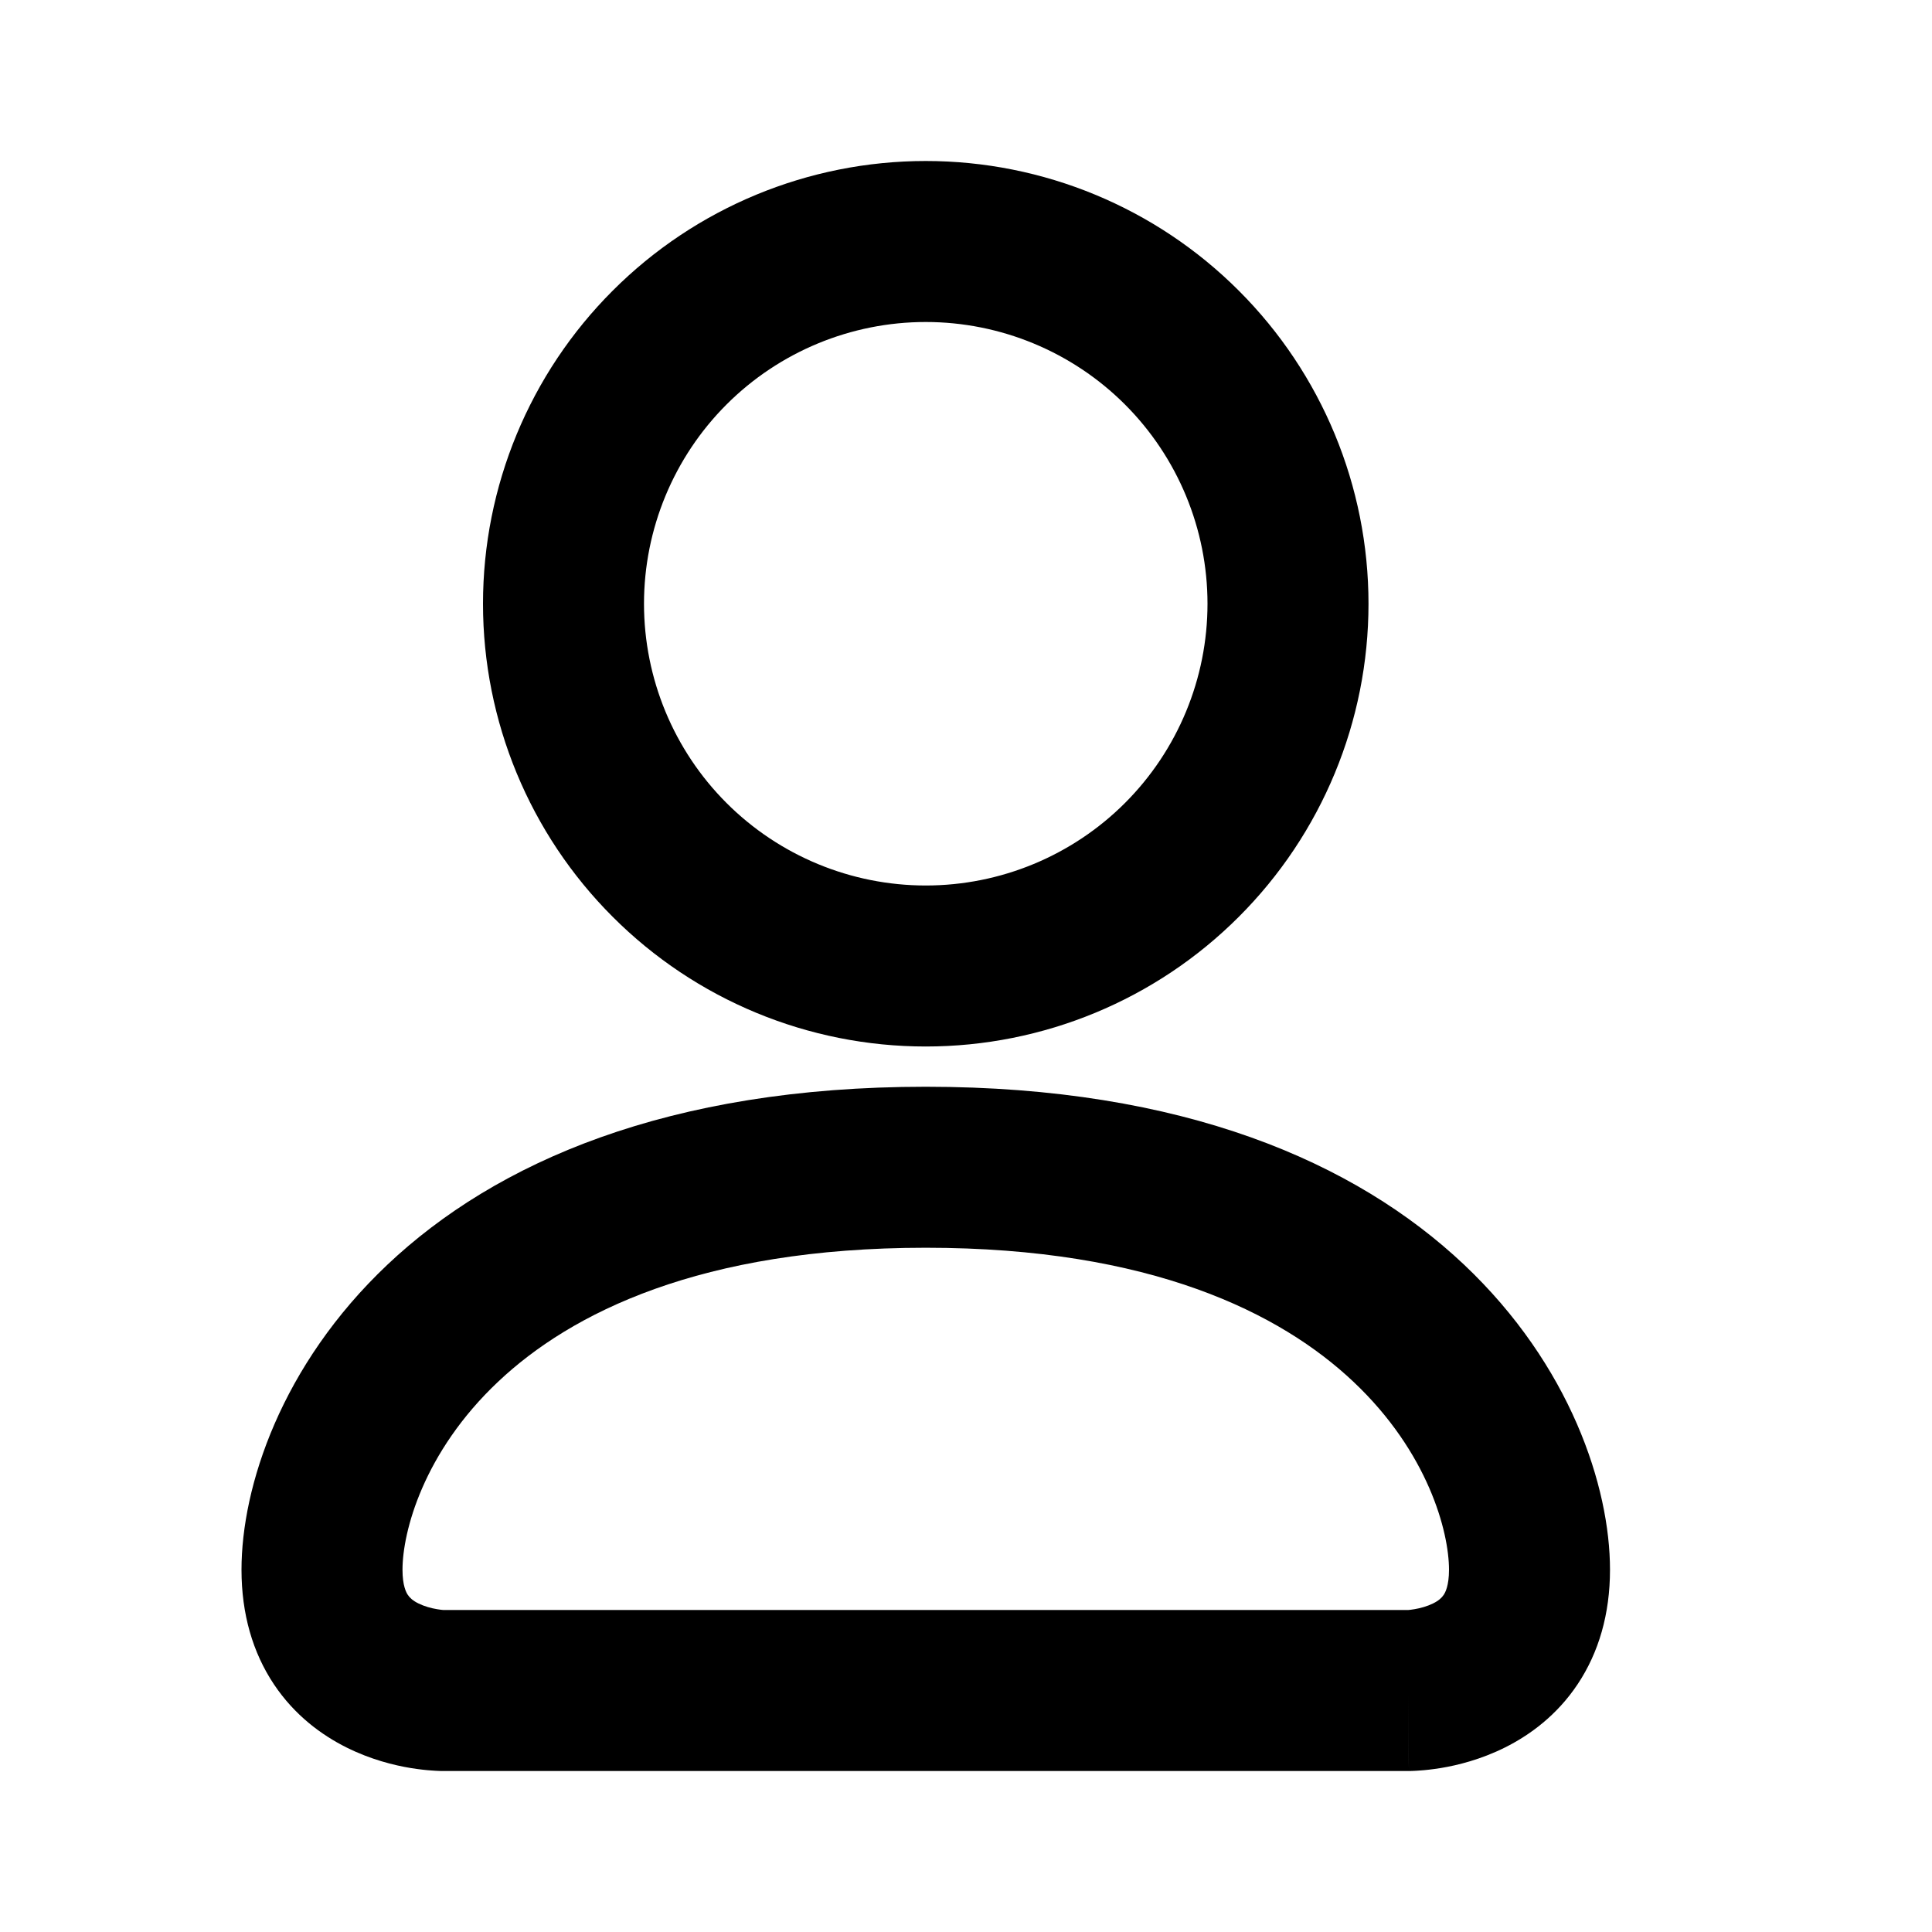 <svg width="24" height="24" viewBox="0 0 24 24" fill="currentColor" xmlns="http://www.w3.org/2000/svg">
<path fill-rule="evenodd" clip-rule="evenodd" d="M7.611 3.611C8.642 2.579 10.041 2 11.5 2C12.959 2 14.358 2.579 15.389 3.611C16.421 4.642 17 6.041 17 7.5C17 8.959 16.421 10.358 15.389 11.389C14.358 12.421 12.959 13 11.5 13C10.041 13 8.642 12.421 7.611 11.389C6.579 10.358 6 8.959 6 7.5C6 6.041 6.579 4.642 7.611 3.611ZM11.5 4C10.572 4 9.681 4.369 9.025 5.025C8.369 5.681 8 6.572 8 7.5C8 8.428 8.369 9.319 9.025 9.975C9.681 10.631 10.572 11 11.5 11C12.428 11 13.319 10.631 13.975 9.975C14.631 9.319 15 8.428 15 7.5C15 6.572 14.631 5.681 13.975 5.025C13.319 4.369 12.428 4 11.5 4ZM6.187 17.165C5.258 18.041 5 19.03 5 19.5C5 19.7 5.047 19.784 5.066 19.812C5.09 19.848 5.128 19.884 5.197 19.918C5.27 19.954 5.355 19.978 5.43 19.99C5.465 19.996 5.492 19.999 5.507 20C5.509 20 5.513 20 5.513 20H17.487C17.487 20 17.491 20 17.493 20C17.508 19.999 17.535 19.996 17.57 19.99C17.645 19.978 17.73 19.954 17.803 19.918C17.872 19.884 17.91 19.848 17.934 19.812C17.953 19.784 18 19.7 18 19.5C18 19.03 17.742 18.041 16.813 17.165C15.909 16.311 14.298 15.5 11.5 15.5C8.702 15.5 7.091 16.311 6.187 17.165ZM4.813 15.71C6.159 14.439 8.298 13.5 11.5 13.5C14.702 13.5 16.841 14.439 18.187 15.71C19.508 16.959 20 18.47 20 19.5C20 20.05 19.86 20.529 19.598 20.922C19.34 21.309 19.003 21.554 18.697 21.707C18.395 21.858 18.105 21.929 17.899 21.963C17.793 21.98 17.703 21.99 17.636 21.994C17.602 21.997 17.573 21.998 17.55 21.999L17.52 22L17.509 22L17.504 22L17.501 22C17.501 22 17.5 22 17.5 21L17.501 22H5.5V21C5.5 22 5.5 22 5.5 22L5.496 22L5.491 22L5.48 22L5.45 21.999C5.427 21.998 5.398 21.997 5.364 21.994C5.297 21.99 5.207 21.98 5.101 21.963C4.895 21.929 4.605 21.858 4.303 21.707C3.997 21.554 3.66 21.309 3.402 20.922C3.14 20.529 3 20.05 3 19.5C3 18.47 3.492 16.959 4.813 15.71Z" fill="currentColor"/>
</svg>